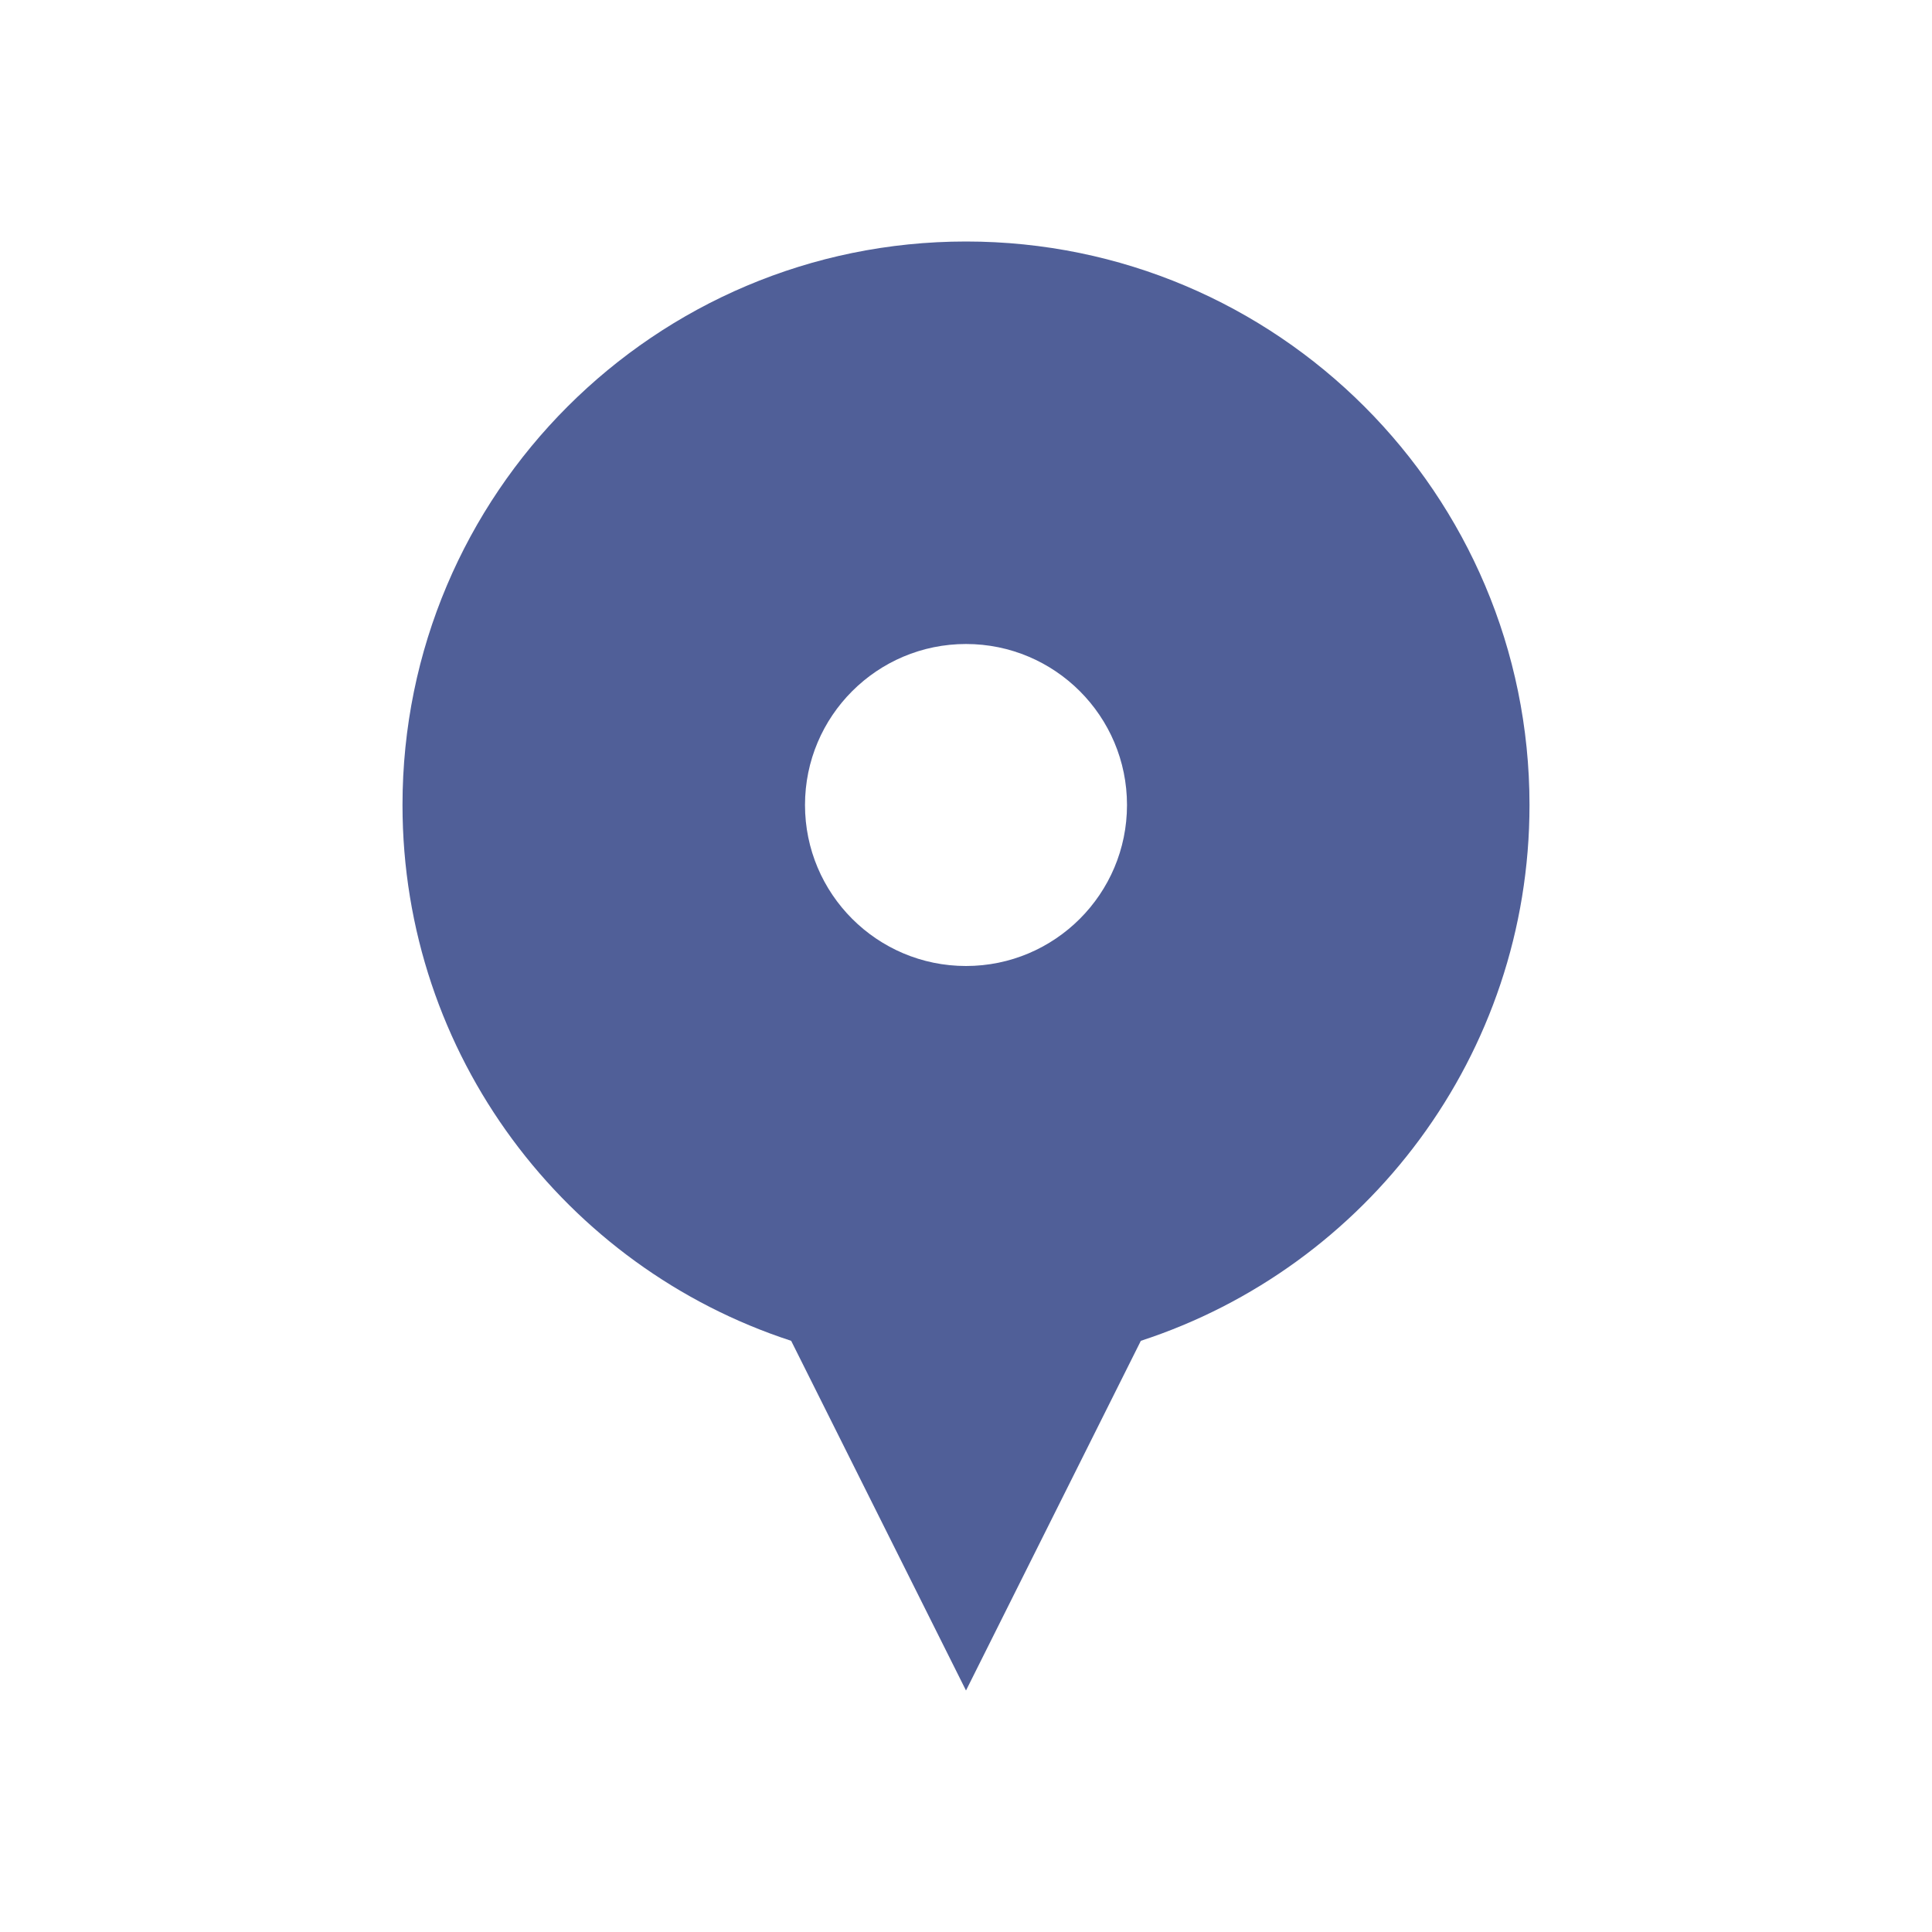 <svg width="18" height="18" viewBox="0 0 18 18" fill="none" xmlns="http://www.w3.org/2000/svg">
<path fill-rule="evenodd" clip-rule="evenodd" d="M10.629 12.492C12.731 11.807 14.25 9.831 14.25 7.5C14.25 4.601 11.899 2.25 9 2.25C6.101 2.25 3.75 4.601 3.75 7.5C3.75 9.831 5.269 11.807 7.371 12.492L9 15.75L10.629 12.492ZM9 9C9.828 9 10.5 8.328 10.5 7.5C10.5 6.672 9.828 6 9 6C8.172 6 7.5 6.672 7.5 7.5C7.5 8.328 8.172 9 9 9Z" fill="#505F98"/>
</svg>
